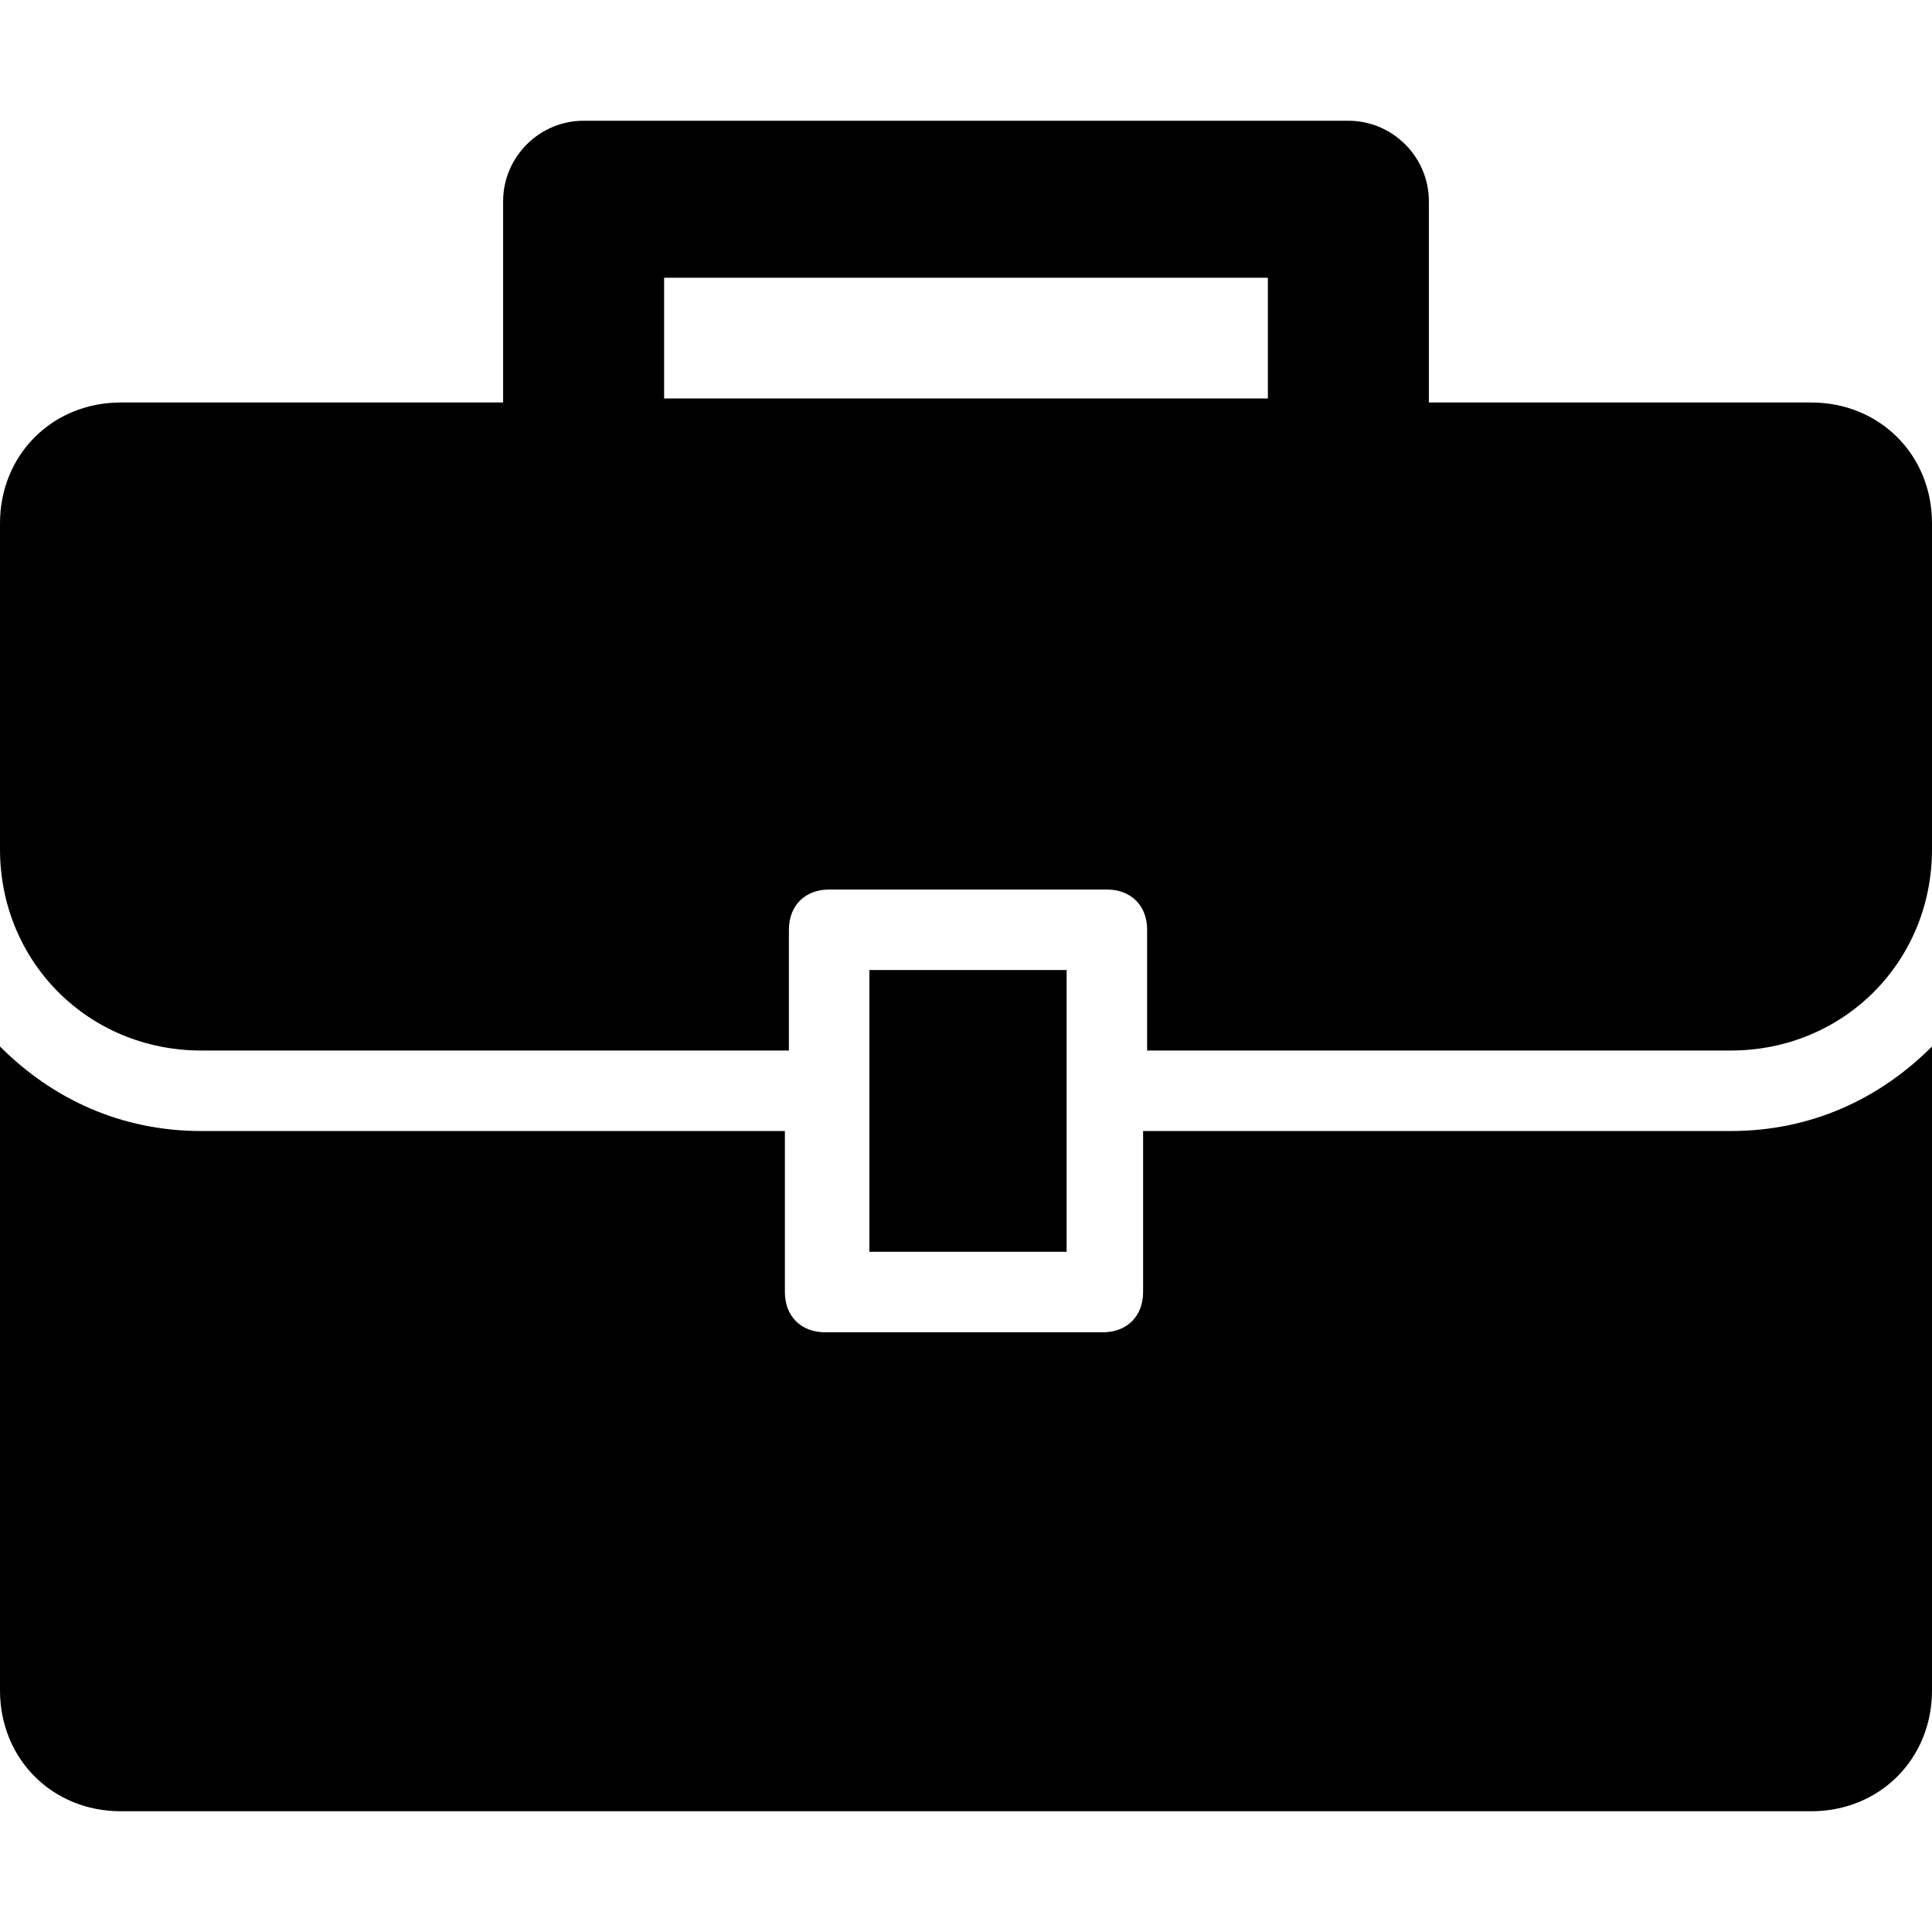 <svg height='100px' width='100px'  fill="#000000" xmlns="http://www.w3.org/2000/svg" xmlns:xlink="http://www.w3.org/1999/xlink" version="1.1" x="0px" y="0px" viewBox="0 0 48 48" enable-background="new 0 0 48 48" xml:space="preserve"><g><path d="M43,28.1H28.4v4c0,0.6-0.4,1-1,1h-6.9c-0.6,0-1-0.4-1-1v-4H5c-2,0-3.7-0.8-5-2.1v16c0,1.7,1.3,3,3,3h42c1.7,0,3-1.3,3-3V26   C46.7,27.3,45,28.1,43,28.1z"></path><path d="M5,26.1h14.6v-3c0-0.6,0.4-1,1-1h6.9c0.6,0,1,0.4,1,1v3H43c2.8,0,5-2.2,5-5V13c0-1.7-1.3-3-3-3h-9.5v-5c0-1.1-0.9-2-2-2   h-19c-1.1,0-2,0.9-2,2v5H3c-1.7,0-3,1.3-3,3v8.1C0,23.9,2.2,26.1,5,26.1z M16.5,6.9h15v3h-15V6.9z"></path><rect x="21.6" y="24.1" width="4.9" height="7"></rect></g></svg>